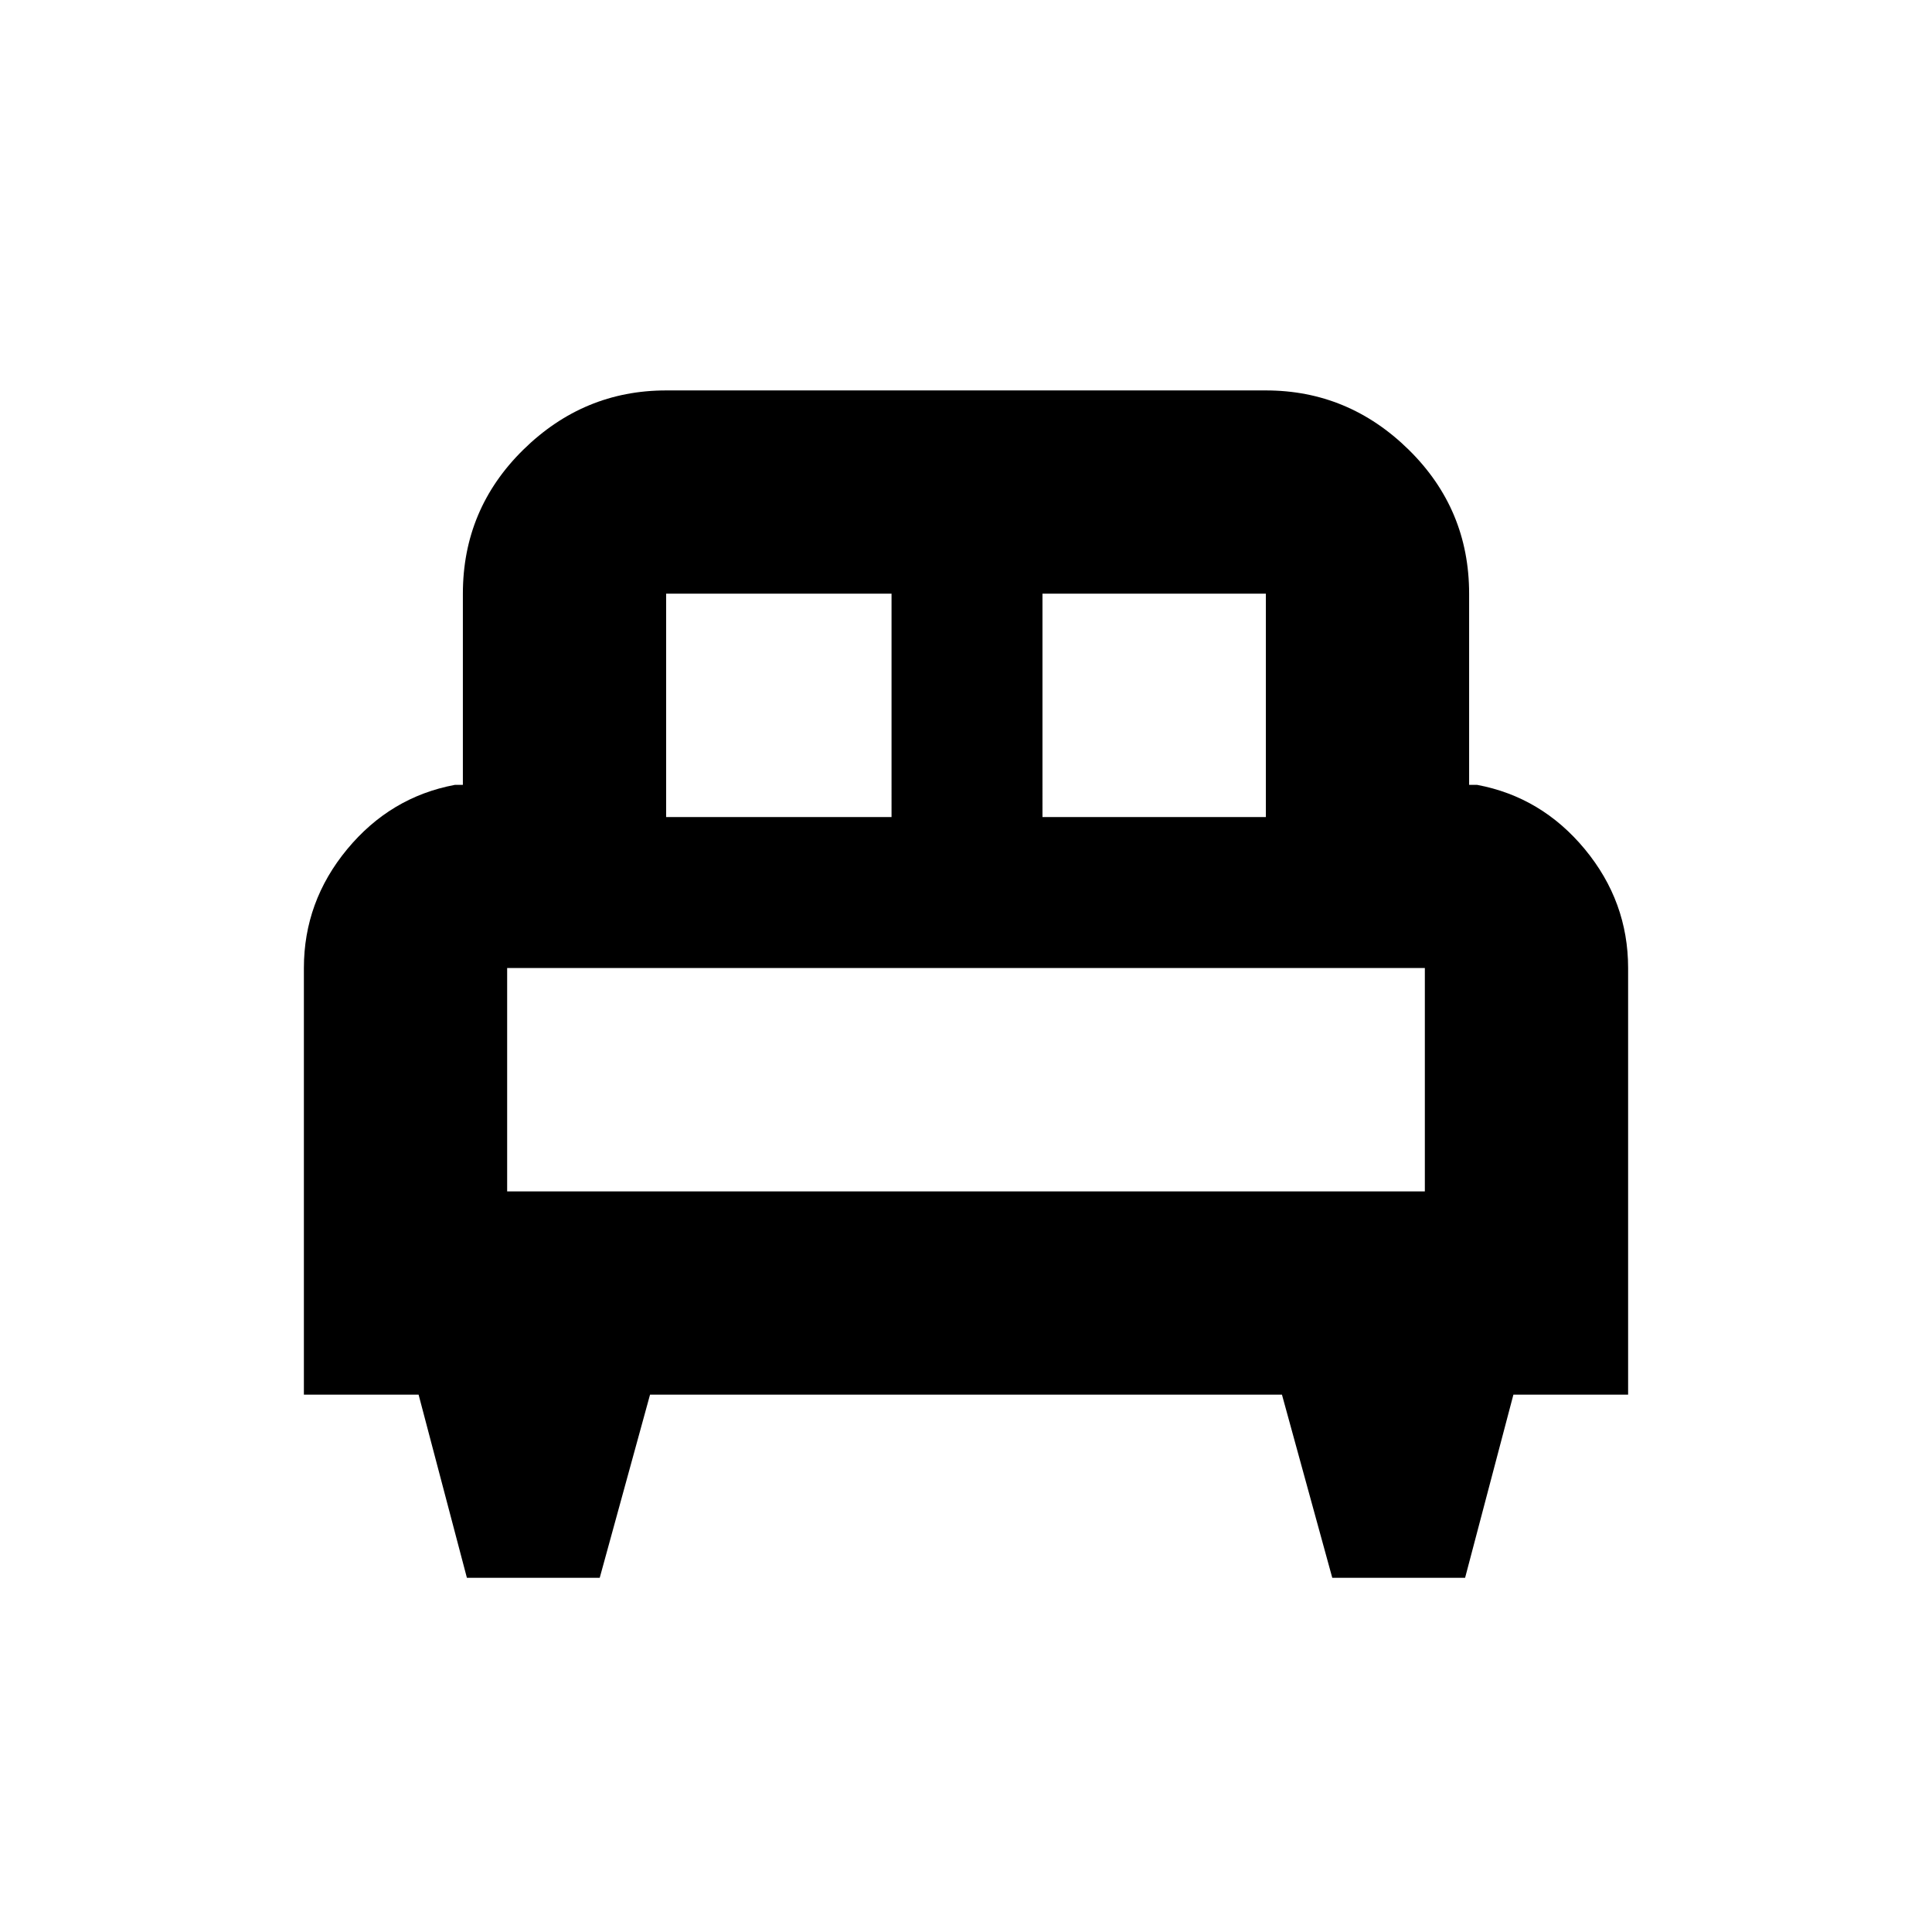 <svg xmlns="http://www.w3.org/2000/svg" height="24" width="24"><path d="M7.45 19.6H5.8l-.6-2.275H3.775v-5.3q0-.825.537-1.475.538-.65 1.338-.8h.1V7.375q0-1.05.75-1.788.75-.737 1.775-.737h7.45q1.025 0 1.775.737.75.738.75 1.788V9.75h.1q.8.15 1.338.8.537.65.537 1.475v5.3H18.8l-.6 2.275h-1.65l-.625-2.275h-7.85Zm5.5-9.45h2.775V7.375H12.95Zm-4.675 0h2.8V7.375h-2.8ZM6.3 14.8h11.4v-2.775H6.3Zm11.4 0H6.3h11.4Z"/></svg>